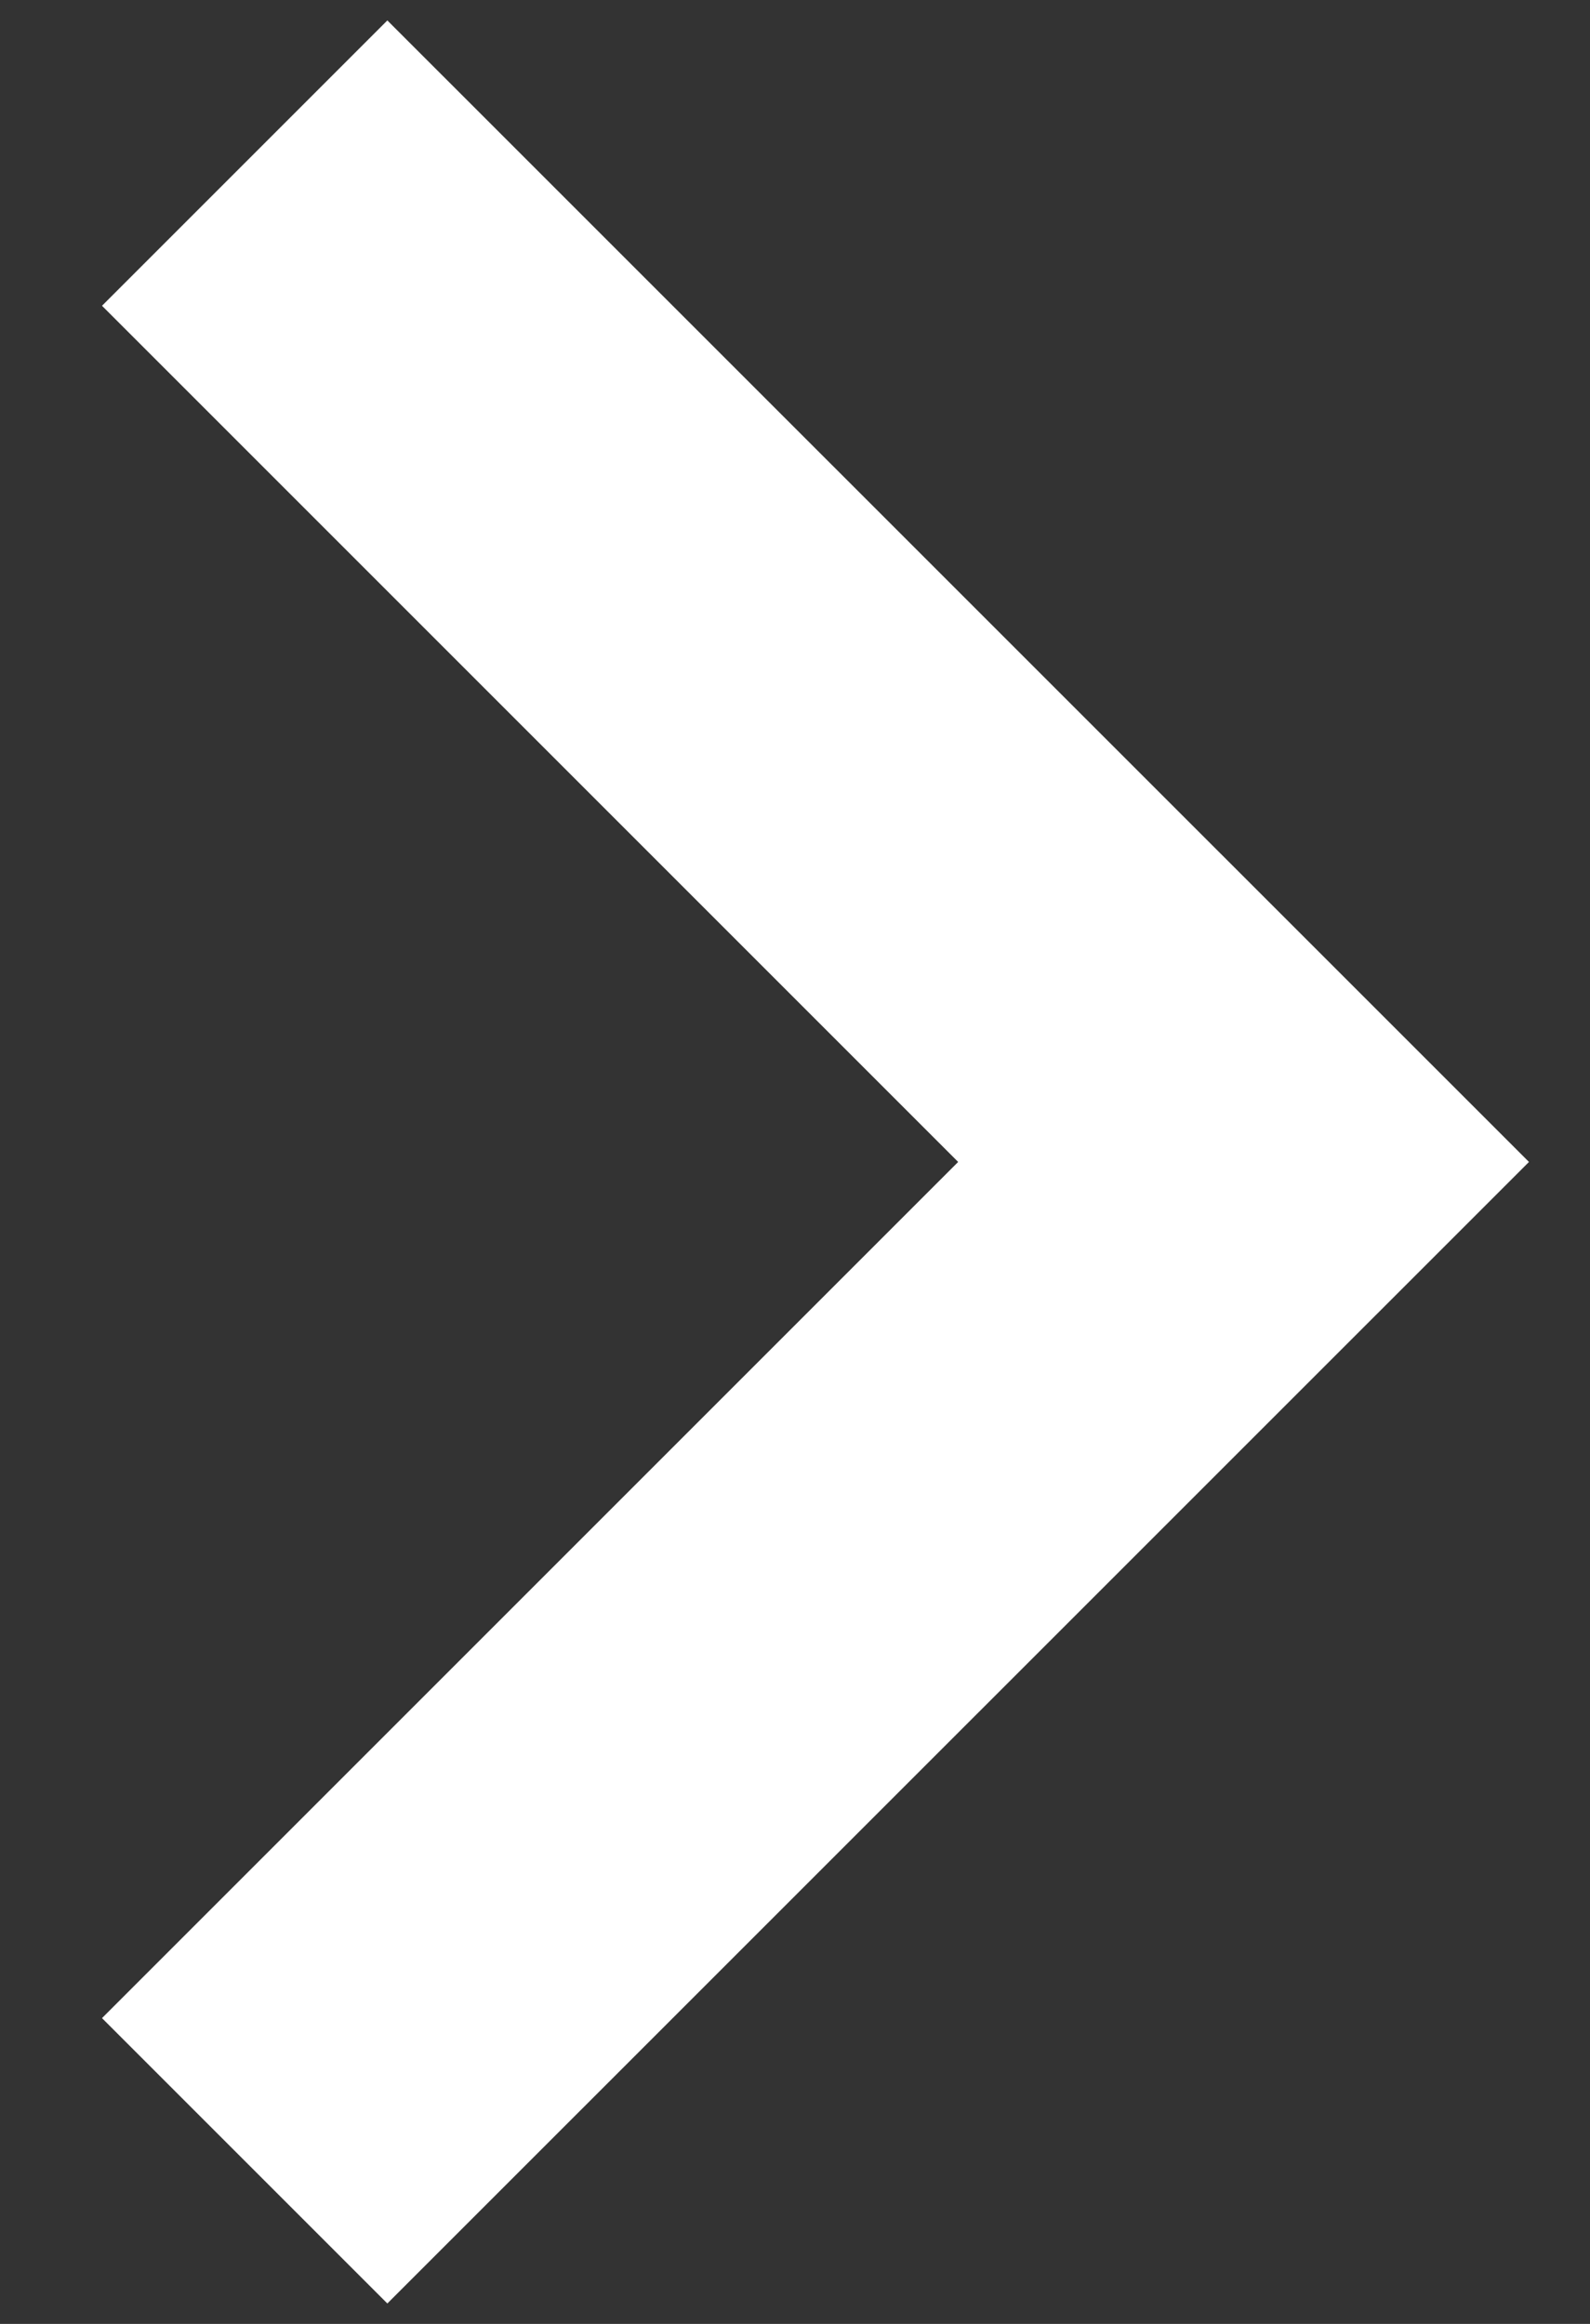 <svg width="13" height="19" viewBox="0 0 13 19" fill="none" xmlns="http://www.w3.org/2000/svg">
<rect x="0" y="0" width="13" height="19" fill="#333333" stroke="none"/>
<path d="M0.834 2.5L3.167 0.167L12.501 9.5L3.167 18.833L0.834 16.5L7.834 9.5L0.834 2.5Z" fill="white"/>
</svg>
